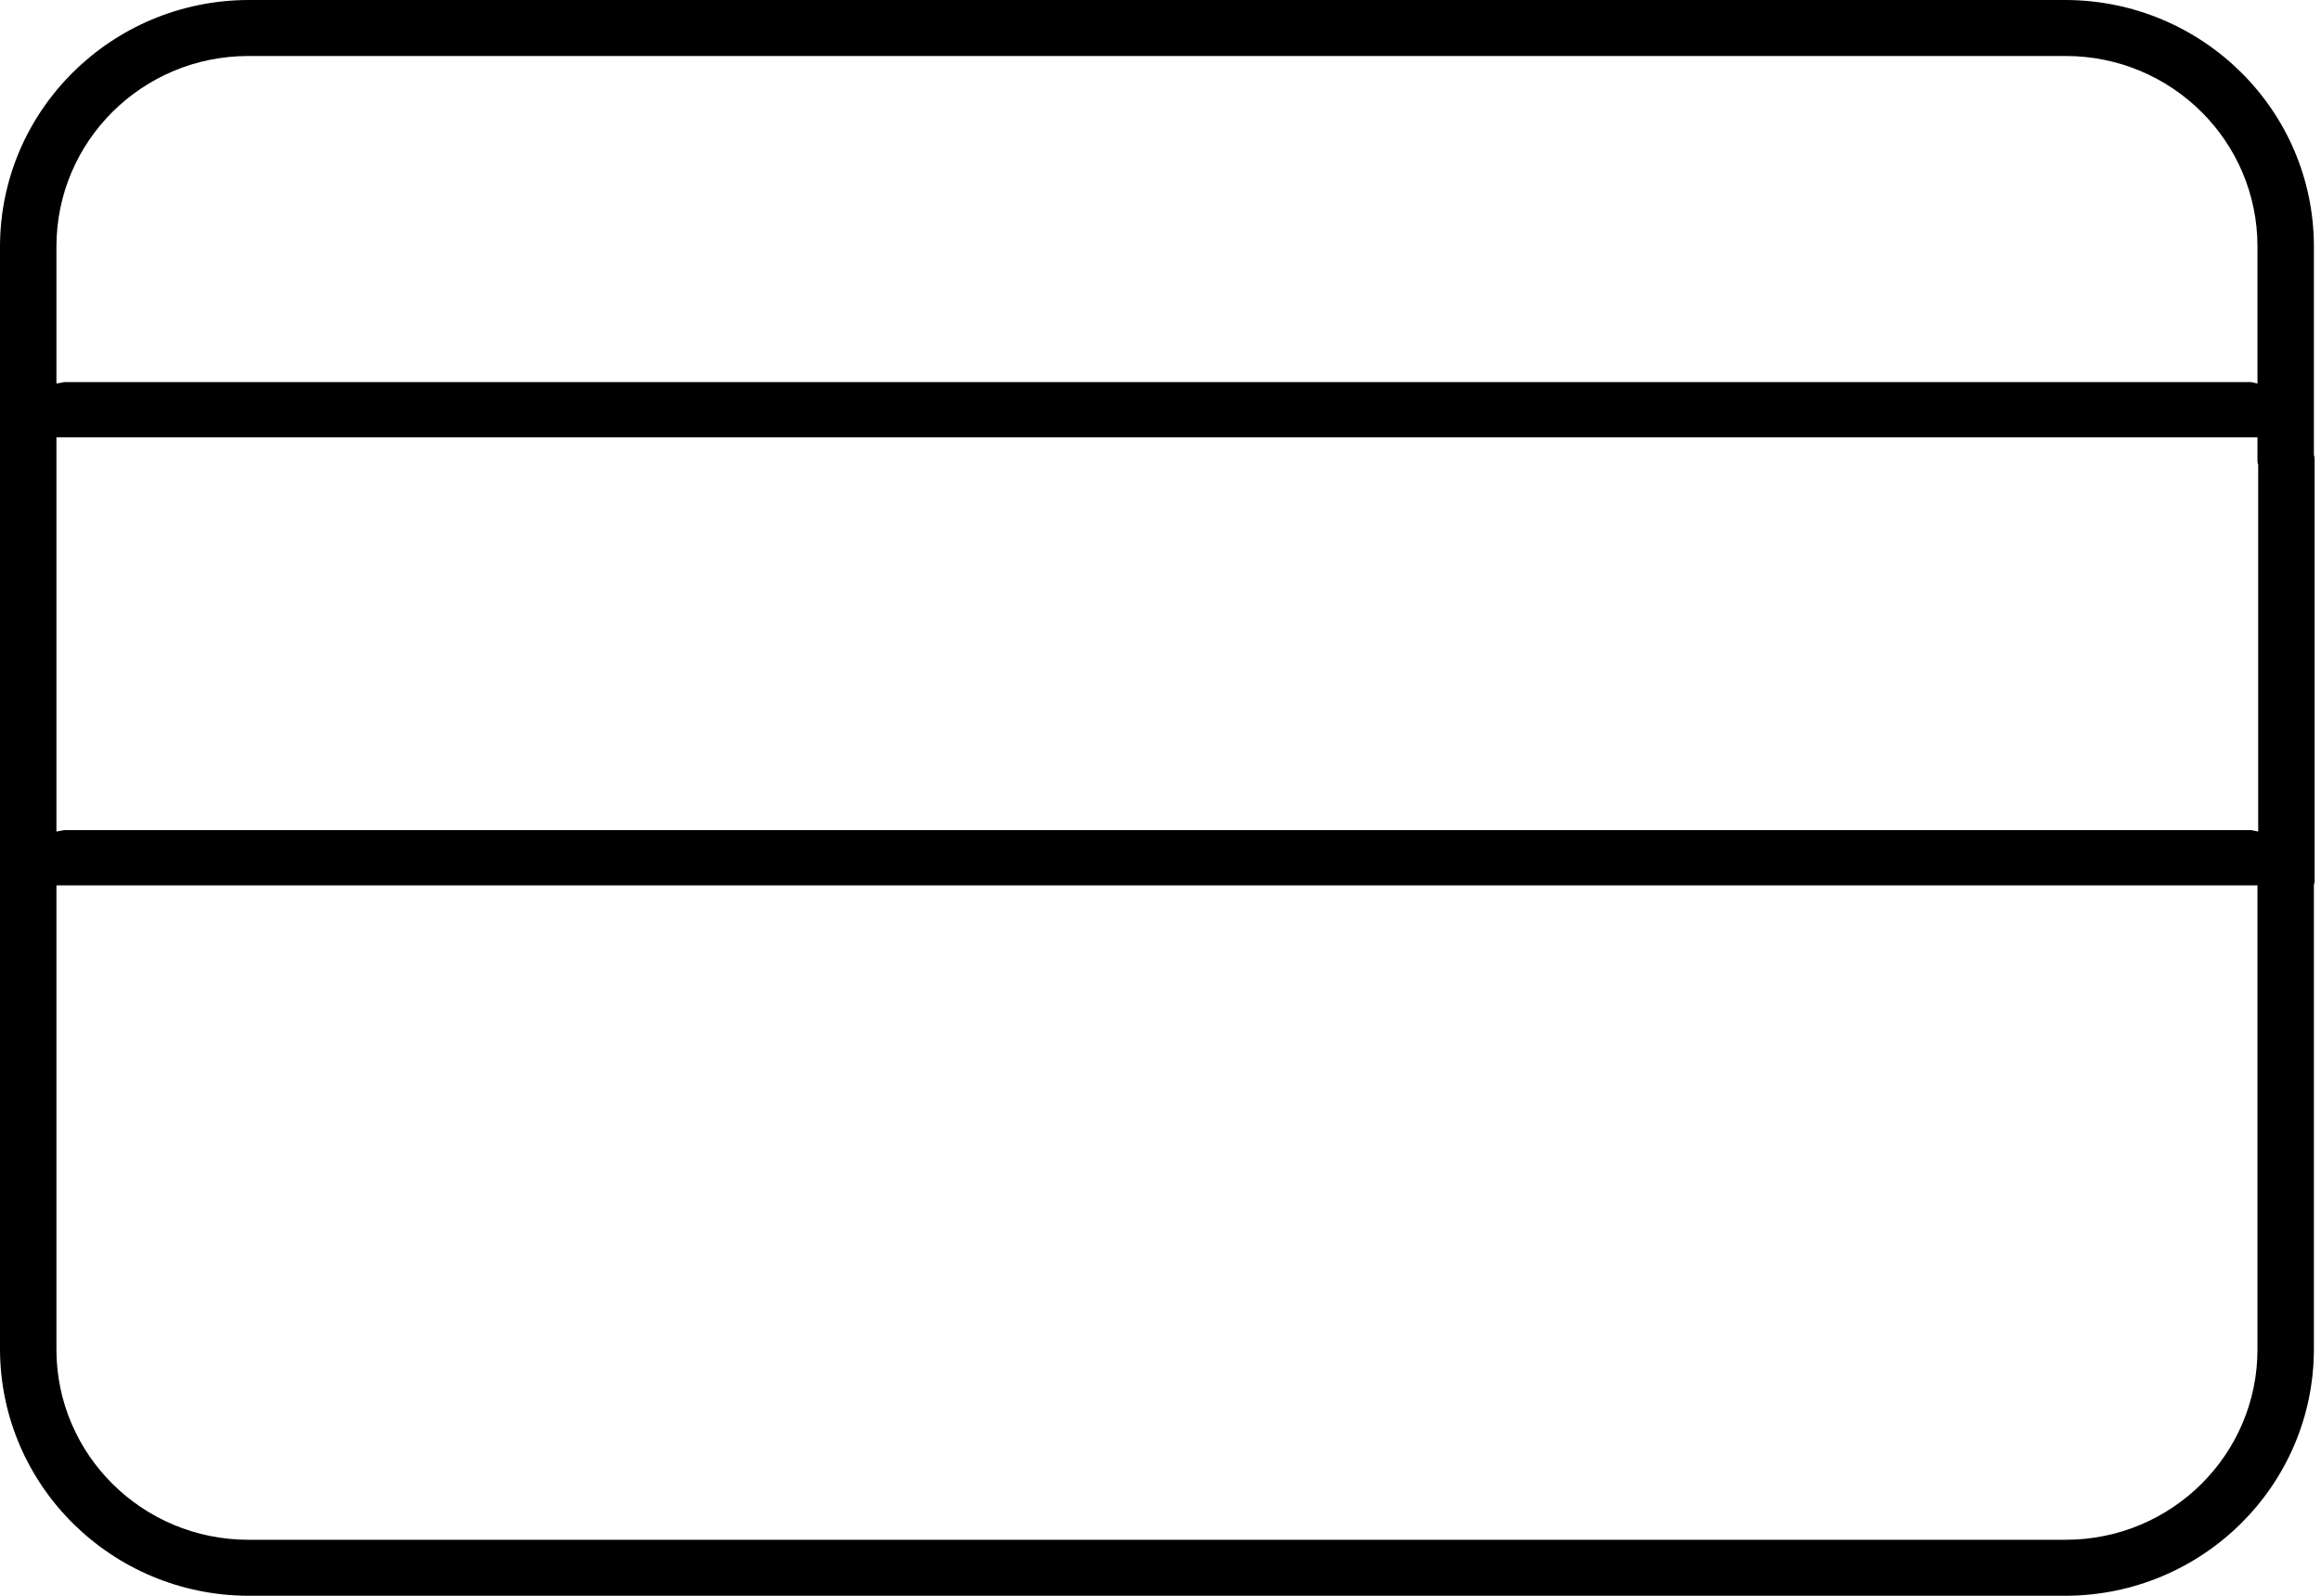 <svg xmlns="http://www.w3.org/2000/svg" width="16" height="11" viewBox="0 0 16 11">
    <g fill="none" fill-rule="evenodd">
        <g fill="#000" fill-rule="nonzero">
            <g>
                <g>
                    <path d="M15.951 3.136V1.698C15.95.761 15.184.003 14.24 0H1.712C.768.003.002.761 0 1.698v7.604c.003.937.768 1.695 1.712 1.698H14.24c.944-.003 1.709-.761 1.711-1.698V6.098c.004-.01.006-.022.005-.034V3.17c0-.012-.001-.023-.005-.034zm-.432 2.586H.443l-.054.01V3.015h15.173v.155c0 .011 0 .023.005.034v2.528l-.048-.01zM1.712.386H14.24c.73 0 1.322.587 1.322 1.312v.946l-.043-.01H.443l-.054.01v-.946C.39.973.981.386 1.712.386zM14.24 10.614H1.712c-.73 0-1.323-.587-1.323-1.312V6.103h15.173v3.199c0 .725-.592 1.312-1.322 1.312z" transform="translate(-58 -516) translate(36 494) translate(22 22)"/>
                </g>
            </g>
        </g>
    </g>
</svg>
